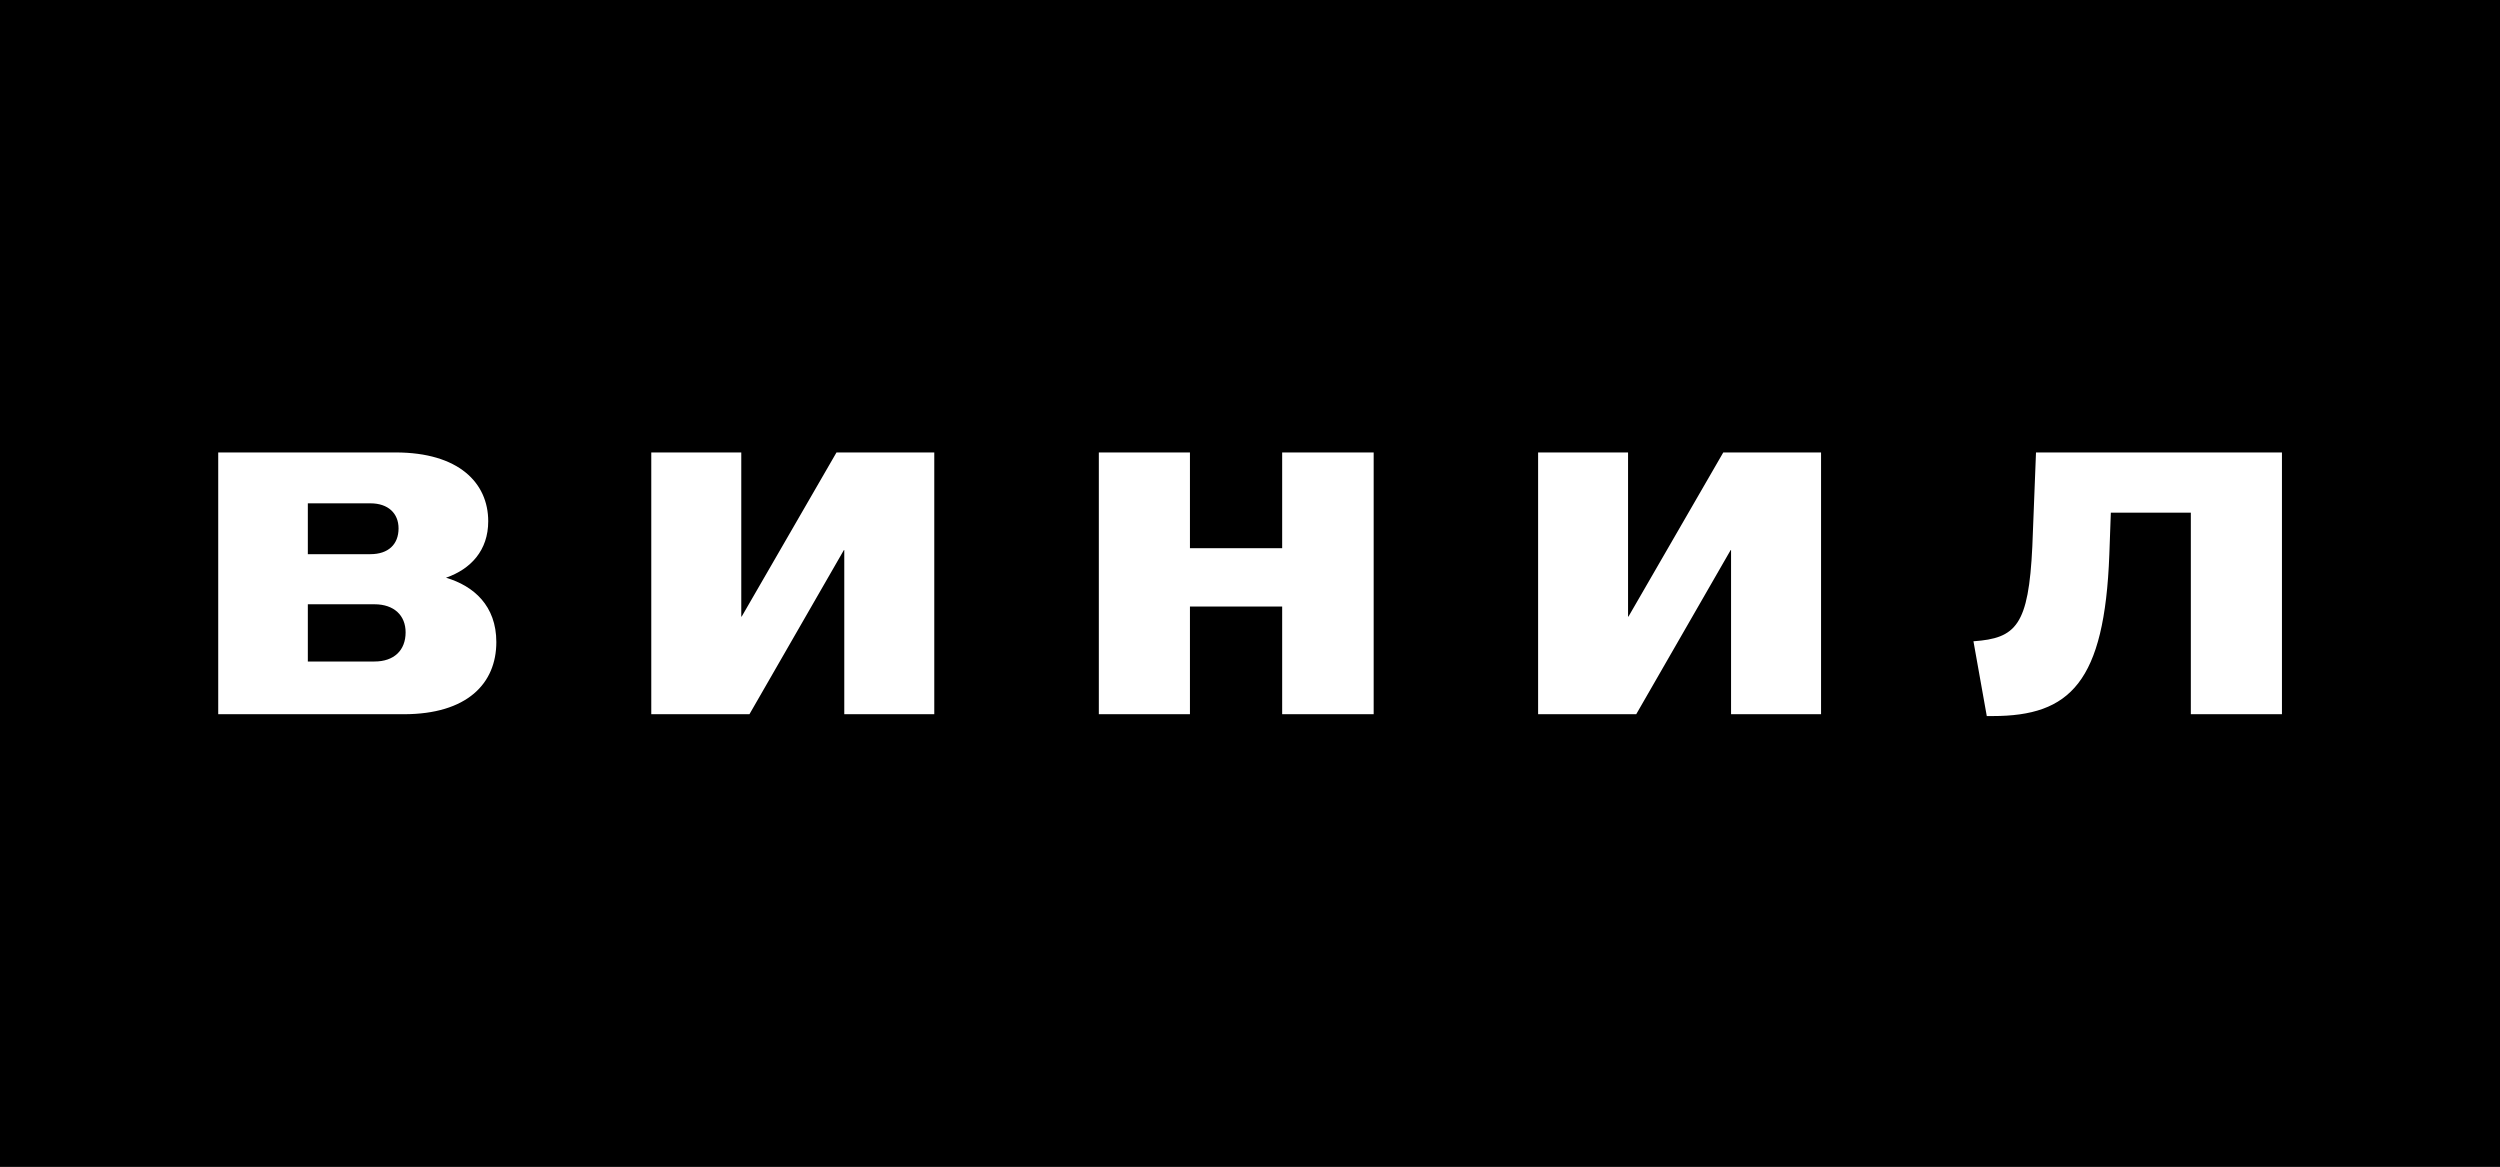 <svg width="45" height="21" viewBox="0 0 45 21" fill="none" xmlns="http://www.w3.org/2000/svg">
<rect x="0" y="0" width="45" height="21" fill="#808080" stroke="none"/>
<g clip-path="url(#clip0_229_2)">
<path d="M45 0H0V21H45V0Z" fill="#1E1E1E"/>
<path d="M45 0H0V21H45V0Z" fill="black"/>
<path d="M3.928 12.856V8.144H7.121C8.254 8.144 8.788 8.689 8.788 9.383C8.788 9.908 8.474 10.244 8.028 10.399C8.528 10.547 8.934 10.904 8.934 11.557C8.934 12.304 8.408 12.856 7.268 12.856H3.928ZM5.541 11.907H6.741C7.094 11.907 7.301 11.705 7.301 11.382C7.301 11.079 7.094 10.877 6.741 10.877H5.541V11.907ZM5.541 9.975H6.668C6.988 9.975 7.174 9.8 7.174 9.511C7.174 9.241 6.988 9.06 6.668 9.06H5.541V9.975ZM11.723 12.856V8.144H13.343V11.099H13.35L15.057 8.144H16.817V12.856H15.197V9.901H15.19L13.49 12.856H11.723ZM19.779 12.856V8.144H21.419V9.867H23.079V8.144H24.726V12.856H23.079V10.917H21.419V12.856H19.779ZM27.686 12.856V8.144H29.305V11.099H29.312L31.019 8.144H32.779V12.856H31.159V9.901H31.152L29.452 12.856H27.686ZM35.522 11.543C36.288 11.489 36.515 11.261 36.582 9.834L36.648 8.144H41.075V12.856H39.435V9.228H37.995L37.968 9.982C37.882 12.284 37.261 12.889 35.868 12.889H35.762L35.522 11.543Z" fill="white"/>
</g>
<defs>
<clipPath id="clip0_229_2">
<rect width="45" height="21" fill="white"/>
</clipPath>
</defs>
</svg>
